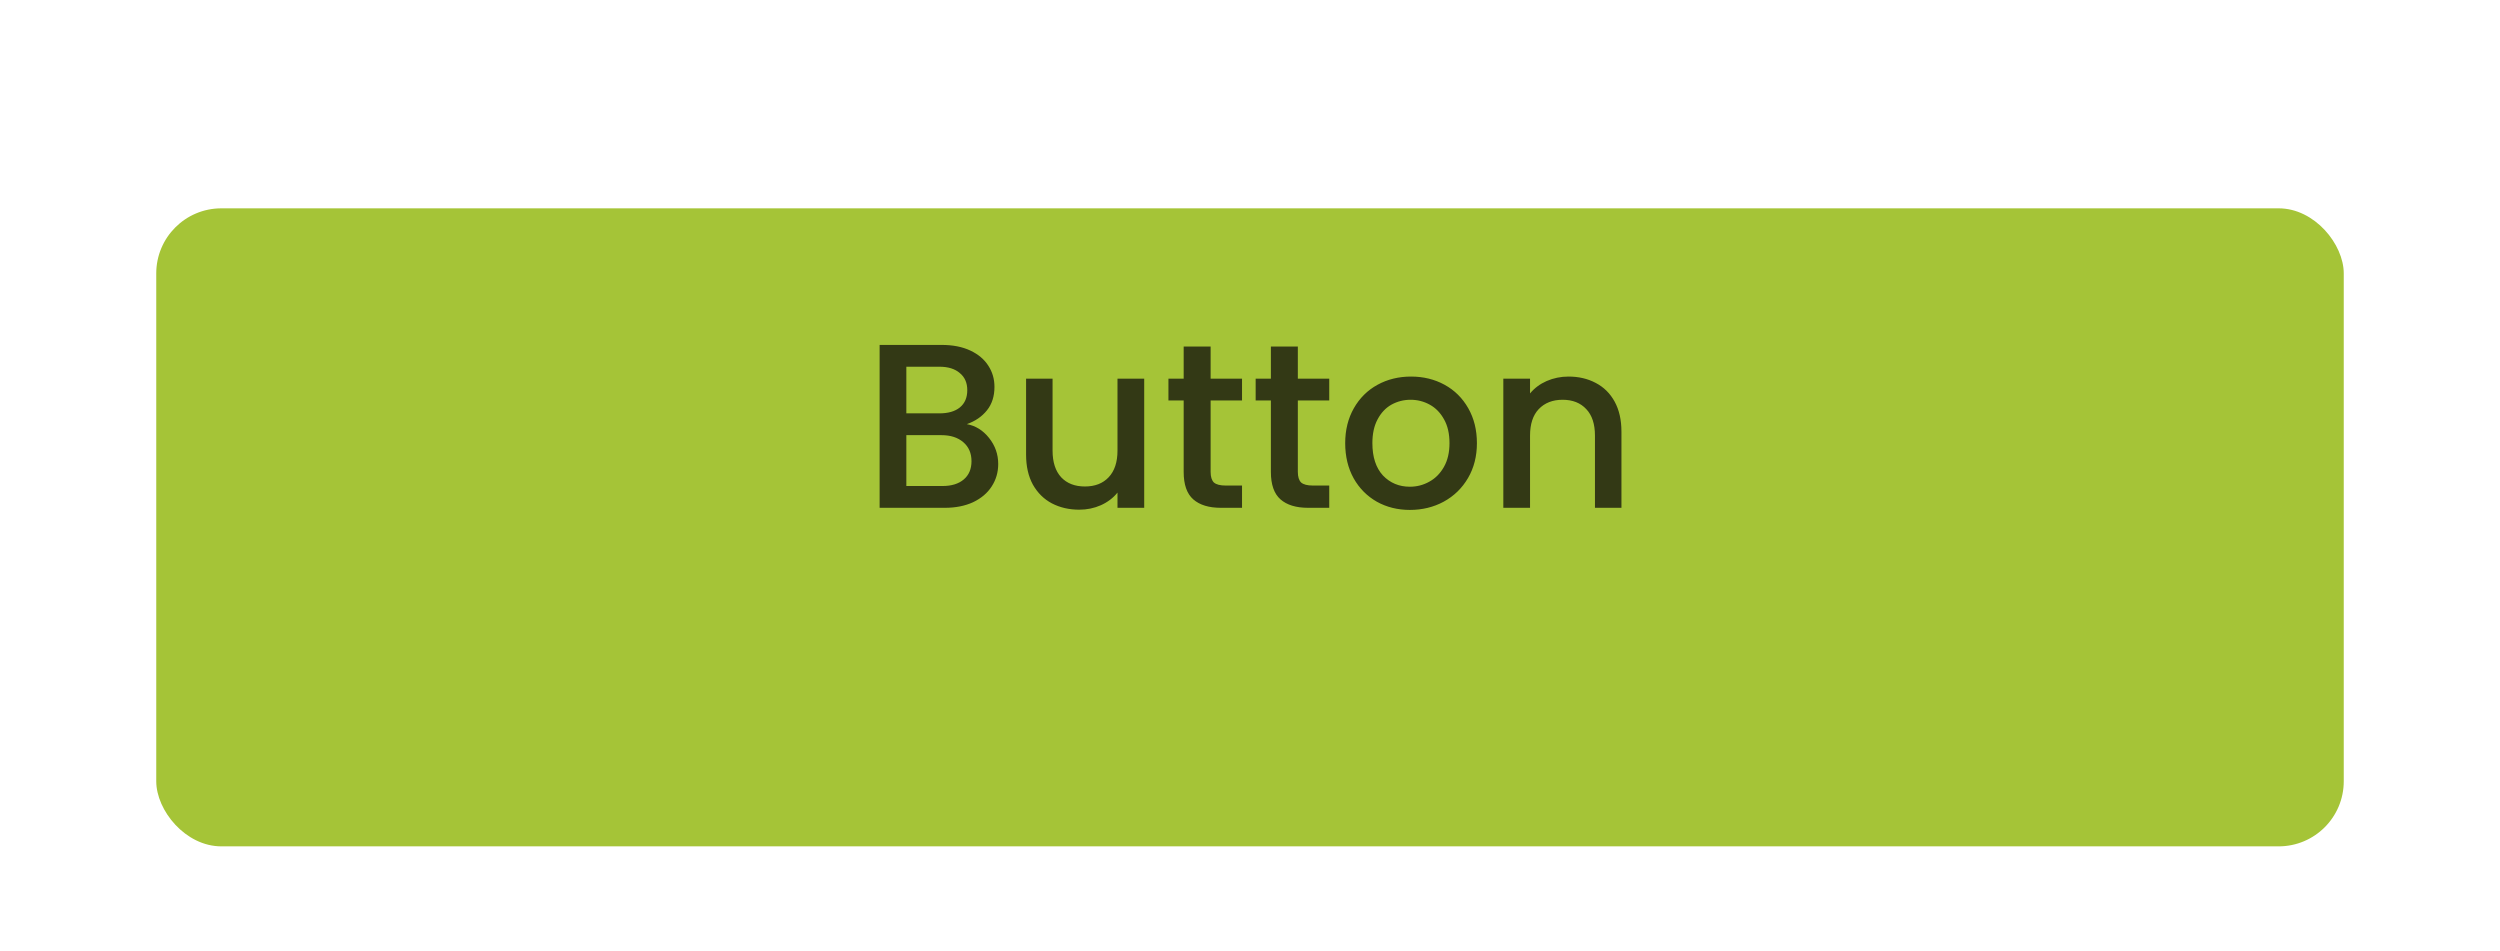 <svg width="192" height="73" viewBox="0 0 192 73" fill="none" xmlns="http://www.w3.org/2000/svg">
<g filter="url(#filter0_dd)">
<rect x="12" y="8" width="168" height="49" rx="5" fill="#A5C437"/>
</g>
<path d="M74.251 32.574C74.923 32.694 75.493 33.048 75.961 33.636C76.429 34.224 76.663 34.89 76.663 35.634C76.663 36.27 76.495 36.846 76.159 37.362C75.835 37.866 75.361 38.268 74.737 38.568C74.113 38.856 73.387 39 72.559 39H67.555V26.49H72.325C73.177 26.49 73.909 26.634 74.521 26.922C75.133 27.21 75.595 27.6 75.907 28.092C76.219 28.572 76.375 29.112 76.375 29.712C76.375 30.432 76.183 31.032 75.799 31.512C75.415 31.992 74.899 32.346 74.251 32.574ZM69.607 31.746H72.145C72.817 31.746 73.339 31.596 73.711 31.296C74.095 30.984 74.287 30.54 74.287 29.964C74.287 29.4 74.095 28.962 73.711 28.65C73.339 28.326 72.817 28.164 72.145 28.164H69.607V31.746ZM72.379 37.326C73.075 37.326 73.621 37.158 74.017 36.822C74.413 36.486 74.611 36.018 74.611 35.418C74.611 34.806 74.401 34.32 73.981 33.96C73.561 33.6 73.003 33.42 72.307 33.42H69.607V37.326H72.379ZM87.875 29.082V39H85.823V37.83C85.499 38.238 85.073 38.562 84.545 38.802C84.029 39.03 83.477 39.144 82.889 39.144C82.109 39.144 81.407 38.982 80.783 38.658C80.171 38.334 79.685 37.854 79.325 37.218C78.977 36.582 78.803 35.814 78.803 34.914V29.082H80.837V34.608C80.837 35.496 81.059 36.18 81.503 36.66C81.947 37.128 82.553 37.362 83.321 37.362C84.089 37.362 84.695 37.128 85.139 36.66C85.595 36.18 85.823 35.496 85.823 34.608V29.082H87.875ZM92.976 30.756V36.246C92.976 36.618 93.06 36.888 93.228 37.056C93.408 37.212 93.708 37.29 94.128 37.29H95.388V39H93.768C92.844 39 92.136 38.784 91.644 38.352C91.152 37.92 90.906 37.218 90.906 36.246V30.756H89.736V29.082H90.906V26.616H92.976V29.082H95.388V30.756H92.976ZM99.674 30.756V36.246C99.674 36.618 99.758 36.888 99.926 37.056C100.106 37.212 100.406 37.29 100.826 37.29H102.086V39H100.466C99.542 39 98.834 38.784 98.342 38.352C97.85 37.92 97.604 37.218 97.604 36.246V30.756H96.434V29.082H97.604V26.616H99.674V29.082H102.086V30.756H99.674ZM108.279 39.162C107.343 39.162 106.497 38.952 105.741 38.532C104.985 38.1 104.391 37.5 103.959 36.732C103.527 35.952 103.311 35.052 103.311 34.032C103.311 33.024 103.533 32.13 103.977 31.35C104.421 30.57 105.027 29.97 105.795 29.55C106.563 29.13 107.421 28.92 108.369 28.92C109.317 28.92 110.175 29.13 110.943 29.55C111.711 29.97 112.317 30.57 112.761 31.35C113.205 32.13 113.427 33.024 113.427 34.032C113.427 35.04 113.199 35.934 112.743 36.714C112.287 37.494 111.663 38.1 110.871 38.532C110.091 38.952 109.227 39.162 108.279 39.162ZM108.279 37.38C108.807 37.38 109.299 37.254 109.755 37.002C110.223 36.75 110.601 36.372 110.889 35.868C111.177 35.364 111.321 34.752 111.321 34.032C111.321 33.312 111.183 32.706 110.907 32.214C110.631 31.71 110.265 31.332 109.809 31.08C109.353 30.828 108.861 30.702 108.333 30.702C107.805 30.702 107.313 30.828 106.857 31.08C106.413 31.332 106.059 31.71 105.795 32.214C105.531 32.706 105.399 33.312 105.399 34.032C105.399 35.1 105.669 35.928 106.209 36.516C106.761 37.092 107.451 37.38 108.279 37.38ZM120.459 28.92C121.239 28.92 121.935 29.082 122.547 29.406C123.171 29.73 123.657 30.21 124.005 30.846C124.353 31.482 124.527 32.25 124.527 33.15V39H122.493V33.456C122.493 32.568 122.271 31.89 121.827 31.422C121.383 30.942 120.777 30.702 120.009 30.702C119.241 30.702 118.629 30.942 118.173 31.422C117.729 31.89 117.507 32.568 117.507 33.456V39H115.455V29.082H117.507V30.216C117.843 29.808 118.269 29.49 118.785 29.262C119.313 29.034 119.871 28.92 120.459 28.92Z" fill="#333915"/>
<defs>
<filter id="filter0_dd" x="0" y="0" width="192" height="73" filterUnits="userSpaceOnUse" color-interpolation-filters="sRGB">
<feFlood flood-opacity="0" result="BackgroundImageFix"/>
<feColorMatrix in="SourceAlpha" type="matrix" values="0 0 0 0 0 0 0 0 0 0 0 0 0 0 0 0 0 0 127 0"/>
<feOffset dy="4"/>
<feColorMatrix type="matrix" values="0 0 0 0 0.42 0 0 0 0 0.494 0 0 0 0 0.149 0 0 0 1 0"/>
<feBlend mode="normal" in2="BackgroundImageFix" result="effect1_dropShadow"/>
<feColorMatrix in="SourceAlpha" type="matrix" values="0 0 0 0 0 0 0 0 0 0 0 0 0 0 0 0 0 0 127 0"/>
<feOffset dy="4"/>
<feGaussianBlur stdDeviation="6"/>
<feColorMatrix type="matrix" values="0 0 0 0 0.42 0 0 0 0 0.494 0 0 0 0 0.149 0 0 0 1 0"/>
<feBlend mode="normal" in2="effect1_dropShadow" result="effect2_dropShadow"/>
<feBlend mode="normal" in="SourceGraphic" in2="effect2_dropShadow" result="shape"/>
</filter>
</defs>
</svg>

